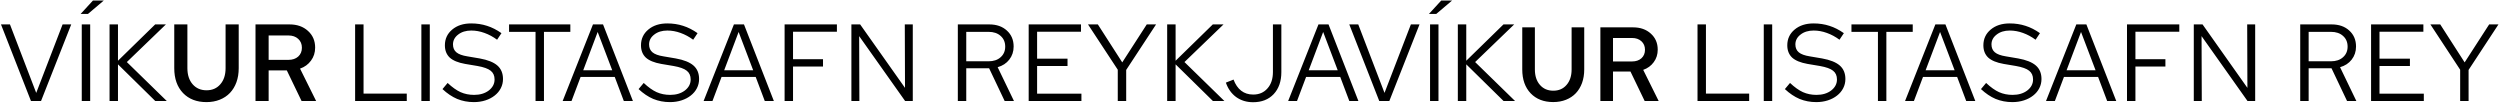 <svg width="594" height="25" viewBox="0 0 594 25" fill="none" xmlns="http://www.w3.org/2000/svg">
<path d="M7.358 24L0.234 5.8H2.366L8.606 22.076L14.872 5.8H16.926L9.75 24H7.358ZM19.426 24V5.8H21.428V24H19.426ZM22.078 0.132H24.652L20.908 3.304H19.166L22.078 0.132ZM26.029 24V5.8H28.031V14.432L36.871 5.8H39.419L30.137 14.744L39.627 24H36.897L28.031 15.29V24H26.029ZM56.718 16.2C56.718 17.431 56.536 18.549 56.172 19.554C55.808 20.542 55.297 21.383 54.638 22.076C53.979 22.769 53.173 23.307 52.22 23.688C51.267 24.069 50.209 24.26 49.048 24.26C46.725 24.26 44.871 23.541 43.484 22.102C42.097 20.646 41.404 18.679 41.404 16.2V5.8H44.524V16.2C44.524 17.795 44.94 19.069 45.772 20.022C46.604 20.975 47.705 21.452 49.074 21.452C50.443 21.452 51.535 20.975 52.35 20.022C53.182 19.069 53.598 17.795 53.598 16.2V5.8H56.718V16.2ZM60.709 24V5.8H68.795C70.581 5.8 72.037 6.311 73.163 7.334C74.307 8.357 74.879 9.683 74.879 11.312C74.879 12.491 74.55 13.522 73.891 14.406C73.25 15.29 72.383 15.923 71.291 16.304L75.113 24H71.655L68.145 16.72H63.829V24H60.709ZM68.535 8.426H63.829V14.224H68.535C69.489 14.224 70.26 13.964 70.849 13.444C71.439 12.907 71.733 12.205 71.733 11.338C71.733 10.471 71.439 9.769 70.849 9.232C70.26 8.695 69.489 8.426 68.535 8.426ZM84.376 24V5.8H86.379V22.232H96.648V24H84.376ZM100.117 24V5.8H102.119V24H100.117ZM105.134 21.166L106.356 19.71C107.448 20.733 108.471 21.461 109.424 21.894C110.395 22.327 111.47 22.544 112.648 22.544C114.052 22.544 115.214 22.197 116.132 21.504C117.051 20.793 117.51 19.918 117.51 18.878C117.51 17.977 117.198 17.283 116.574 16.798C115.968 16.313 114.928 15.94 113.454 15.68L110.516 15.186C108.852 14.891 107.63 14.389 106.85 13.678C106.088 12.95 105.706 11.979 105.706 10.766C105.706 9.241 106.287 7.993 107.448 7.022C108.61 6.051 110.109 5.566 111.946 5.566C113.298 5.566 114.555 5.757 115.716 6.138C116.878 6.502 118.022 7.083 119.148 7.88L118.108 9.44C117.172 8.747 116.176 8.209 115.118 7.828C114.078 7.447 113.03 7.256 111.972 7.256C110.707 7.256 109.667 7.577 108.852 8.218C108.038 8.842 107.63 9.622 107.63 10.558C107.63 11.355 107.899 11.979 108.436 12.43C108.974 12.881 109.849 13.201 111.062 13.392L113.974 13.886C115.898 14.233 117.302 14.796 118.186 15.576C119.07 16.356 119.512 17.422 119.512 18.774C119.512 19.554 119.339 20.282 118.992 20.958C118.646 21.634 118.16 22.215 117.536 22.7C116.93 23.185 116.202 23.567 115.352 23.844C114.503 24.121 113.584 24.26 112.596 24.26C111.175 24.26 109.849 24.009 108.618 23.506C107.405 22.986 106.244 22.206 105.134 21.166ZM120.953 7.568V5.8H135.513V7.568H129.247V24H127.245V7.568H120.953ZM133.687 24L140.889 5.8H143.281L150.379 24H148.221L146.063 18.28H137.951L135.793 24H133.687ZM138.575 16.694H145.465L142.007 7.594L138.575 16.694ZM151.726 21.166L152.948 19.71C154.04 20.733 155.063 21.461 156.016 21.894C156.987 22.327 158.061 22.544 159.24 22.544C160.644 22.544 161.805 22.197 162.724 21.504C163.643 20.793 164.102 19.918 164.102 18.878C164.102 17.977 163.79 17.283 163.166 16.798C162.559 16.313 161.519 15.94 160.046 15.68L157.108 15.186C155.444 14.891 154.222 14.389 153.442 13.678C152.679 12.95 152.298 11.979 152.298 10.766C152.298 9.241 152.879 7.993 154.04 7.022C155.201 6.051 156.701 5.566 158.538 5.566C159.89 5.566 161.147 5.757 162.308 6.138C163.469 6.502 164.613 7.083 165.74 7.88L164.7 9.44C163.764 8.747 162.767 8.209 161.71 7.828C160.67 7.447 159.621 7.256 158.564 7.256C157.299 7.256 156.259 7.577 155.444 8.218C154.629 8.842 154.222 9.622 154.222 10.558C154.222 11.355 154.491 11.979 155.028 12.43C155.565 12.881 156.441 13.201 157.654 13.392L160.566 13.886C162.49 14.233 163.894 14.796 164.778 15.576C165.662 16.356 166.104 17.422 166.104 18.774C166.104 19.554 165.931 20.282 165.584 20.958C165.237 21.634 164.752 22.215 164.128 22.7C163.521 23.185 162.793 23.567 161.944 23.844C161.095 24.121 160.176 24.26 159.188 24.26C157.767 24.26 156.441 24.009 155.21 23.506C153.997 22.986 152.835 22.206 151.726 21.166ZM167.177 24L174.379 5.8H176.771L183.869 24H181.711L179.553 18.28H171.441L169.283 24H167.177ZM172.065 16.694H178.955L175.497 7.594L172.065 16.694ZM186.421 24V5.8H198.849V7.542H188.423V14.068H195.547V15.81H188.423V24H186.421ZM202.291 5.8H204.371L215.031 20.88L214.979 5.8H216.877V24H215.057L204.137 8.582L204.189 24H202.291V5.8ZM227.58 24V5.8H235.042C236.775 5.8 238.17 6.285 239.228 7.256C240.302 8.227 240.84 9.492 240.84 11.052C240.84 12.248 240.493 13.288 239.8 14.172C239.124 15.039 238.205 15.637 237.044 15.966L240.918 24H238.708L235.016 16.226H229.582V24H227.58ZM234.886 7.568H229.582V14.562H234.886C236.082 14.562 237.035 14.241 237.746 13.6C238.474 12.959 238.838 12.118 238.838 11.078C238.838 10.021 238.474 9.171 237.746 8.53C237.035 7.889 236.082 7.568 234.886 7.568ZM244.414 24V5.8H256.842V7.542H246.416V13.938H253.644V15.68H246.416V22.258H256.946V24H244.414ZM265.581 24V16.564L258.509 5.8H260.849L266.647 14.822L272.471 5.8H274.681L267.583 16.616V24H265.581ZM277.32 24V5.8H279.322V14.432L288.162 5.8H290.71L281.428 14.744L290.918 24H288.188L279.322 15.29V24H277.32ZM304.449 17.136C304.449 19.32 303.842 21.062 302.629 22.362C301.415 23.645 299.786 24.286 297.741 24.286C296.198 24.286 294.855 23.879 293.711 23.064C292.584 22.232 291.769 21.088 291.267 19.632L293.087 18.904C293.52 20.065 294.127 20.949 294.907 21.556C295.687 22.163 296.64 22.466 297.767 22.466C299.171 22.466 300.297 21.981 301.147 21.01C302.013 20.039 302.447 18.739 302.447 17.11V5.8H304.449V17.136ZM306.064 24L313.266 5.8H315.658L322.756 24H320.598L318.44 18.28H310.328L308.17 24H306.064ZM310.952 16.694H317.842L314.384 7.594L310.952 16.694ZM327.712 24L320.588 5.8H322.72L328.96 22.076L335.226 5.8H337.28L330.104 24H327.712ZM339.78 24V5.8H341.782V24H339.78ZM342.432 0.132H345.006L341.262 3.304H339.52L342.432 0.132ZM346.382 24V5.8H348.384V14.432L357.224 5.8H359.772L350.49 14.744L359.98 24H357.25L348.384 15.29V24H346.382ZM376.413 16.5C376.413 17.683 376.238 18.758 375.888 19.725C375.538 20.675 375.046 21.483 374.413 22.15C373.779 22.817 373.004 23.333 372.088 23.7C371.171 24.067 370.154 24.25 369.038 24.25C366.804 24.25 365.021 23.558 363.688 22.175C362.354 20.775 361.688 18.883 361.688 16.5V6.5H364.688V16.5C364.688 18.033 365.088 19.258 365.888 20.175C366.688 21.092 367.746 21.55 369.063 21.55C370.379 21.55 371.429 21.092 372.213 20.175C373.013 19.258 373.413 18.033 373.413 16.5V6.5H376.413V16.5ZM380.25 24V6.5H388.025C389.742 6.5 391.142 6.992 392.225 7.975C393.325 8.958 393.875 10.233 393.875 11.8C393.875 12.933 393.559 13.925 392.925 14.775C392.309 15.625 391.475 16.233 390.425 16.6L394.1 24H390.775L387.4 17H383.25V24H380.25ZM387.775 9.025H383.25V14.6H387.775C388.692 14.6 389.434 14.35 390 13.85C390.567 13.333 390.85 12.658 390.85 11.825C390.85 10.992 390.567 10.317 390 9.8C389.434 9.283 388.692 9.025 387.775 9.025ZM403.33 24V5.8H405.332V22.232H415.602V24H403.33ZM419.071 24V5.8H421.073V24H419.071ZM424.087 21.166L425.309 19.71C426.401 20.733 427.424 21.461 428.377 21.894C429.348 22.327 430.423 22.544 431.601 22.544C433.005 22.544 434.167 22.197 435.085 21.504C436.004 20.793 436.463 19.918 436.463 18.878C436.463 17.977 436.151 17.283 435.527 16.798C434.921 16.313 433.881 15.94 432.407 15.68L429.469 15.186C427.805 14.891 426.583 14.389 425.803 13.678C425.041 12.95 424.659 11.979 424.659 10.766C424.659 9.241 425.24 7.993 426.401 7.022C427.563 6.051 429.062 5.566 430.899 5.566C432.251 5.566 433.508 5.757 434.669 6.138C435.831 6.502 436.975 7.083 438.101 7.88L437.061 9.44C436.125 8.747 435.129 8.209 434.071 7.828C433.031 7.447 431.983 7.256 430.925 7.256C429.66 7.256 428.62 7.577 427.805 8.218C426.991 8.842 426.583 9.622 426.583 10.558C426.583 11.355 426.852 11.979 427.389 12.43C427.927 12.881 428.802 13.201 430.015 13.392L432.927 13.886C434.851 14.233 436.255 14.796 437.139 15.576C438.023 16.356 438.465 17.422 438.465 18.774C438.465 19.554 438.292 20.282 437.945 20.958C437.599 21.634 437.113 22.215 436.489 22.7C435.883 23.185 435.155 23.567 434.305 23.844C433.456 24.121 432.537 24.26 431.549 24.26C430.128 24.26 428.802 24.009 427.571 23.506C426.358 22.986 425.197 22.206 424.087 21.166ZM439.906 7.568V5.8H454.466V7.568H448.2V24H446.198V7.568H439.906ZM452.64 24L459.842 5.8H462.234L469.332 24H467.174L465.016 18.28H456.904L454.746 24H452.64ZM457.528 16.694H464.418L460.96 7.594L457.528 16.694ZM470.679 21.166L471.901 19.71C472.993 20.733 474.016 21.461 474.969 21.894C475.94 22.327 477.015 22.544 478.193 22.544C479.597 22.544 480.759 22.197 481.677 21.504C482.596 20.793 483.055 19.918 483.055 18.878C483.055 17.977 482.743 17.283 482.119 16.798C481.513 16.313 480.473 15.94 478.999 15.68L476.061 15.186C474.397 14.891 473.175 14.389 472.395 13.678C471.633 12.95 471.251 11.979 471.251 10.766C471.251 9.241 471.832 7.993 472.993 7.022C474.155 6.051 475.654 5.566 477.491 5.566C478.843 5.566 480.1 5.757 481.261 6.138C482.423 6.502 483.567 7.083 484.693 7.88L483.653 9.44C482.717 8.747 481.721 8.209 480.663 7.828C479.623 7.447 478.575 7.256 477.517 7.256C476.252 7.256 475.212 7.577 474.397 8.218C473.583 8.842 473.175 9.622 473.175 10.558C473.175 11.355 473.444 11.979 473.981 12.43C474.519 12.881 475.394 13.201 476.607 13.392L479.519 13.886C481.443 14.233 482.847 14.796 483.731 15.576C484.615 16.356 485.057 17.422 485.057 18.774C485.057 19.554 484.884 20.282 484.537 20.958C484.191 21.634 483.705 22.215 483.081 22.7C482.475 23.185 481.747 23.567 480.897 23.844C480.048 24.121 479.129 24.26 478.141 24.26C476.72 24.26 475.394 24.009 474.163 23.506C472.95 22.986 471.789 22.206 470.679 21.166ZM486.13 24L493.332 5.8H495.724L502.822 24H500.664L498.506 18.28H490.394L488.236 24H486.13ZM491.018 16.694H497.908L494.45 7.594L491.018 16.694ZM505.375 24V5.8H517.803V7.542H507.377V14.068H514.501V15.81H507.377V24H505.375ZM521.244 5.8H523.324L533.984 20.88L533.932 5.8H535.83V24H534.01L523.09 8.582L523.142 24H521.244V5.8ZM546.533 24V5.8H553.995C555.728 5.8 557.123 6.285 558.181 7.256C559.255 8.227 559.793 9.492 559.793 11.052C559.793 12.248 559.446 13.288 558.753 14.172C558.077 15.039 557.158 15.637 555.997 15.966L559.871 24H557.661L553.969 16.226H548.535V24H546.533ZM553.839 7.568H548.535V14.562H553.839C555.035 14.562 555.988 14.241 556.699 13.6C557.427 12.959 557.791 12.118 557.791 11.078C557.791 10.021 557.427 9.171 556.699 8.53C555.988 7.889 555.035 7.568 553.839 7.568ZM563.367 24V5.8H575.795V7.542H565.369V13.938H572.597V15.68H565.369V22.258H575.899V24H563.367ZM584.534 24V16.564L577.462 5.8H579.802L585.6 14.822L591.424 5.8H593.634L586.536 16.616V24H584.534Z" fill="black"/>
</svg>
